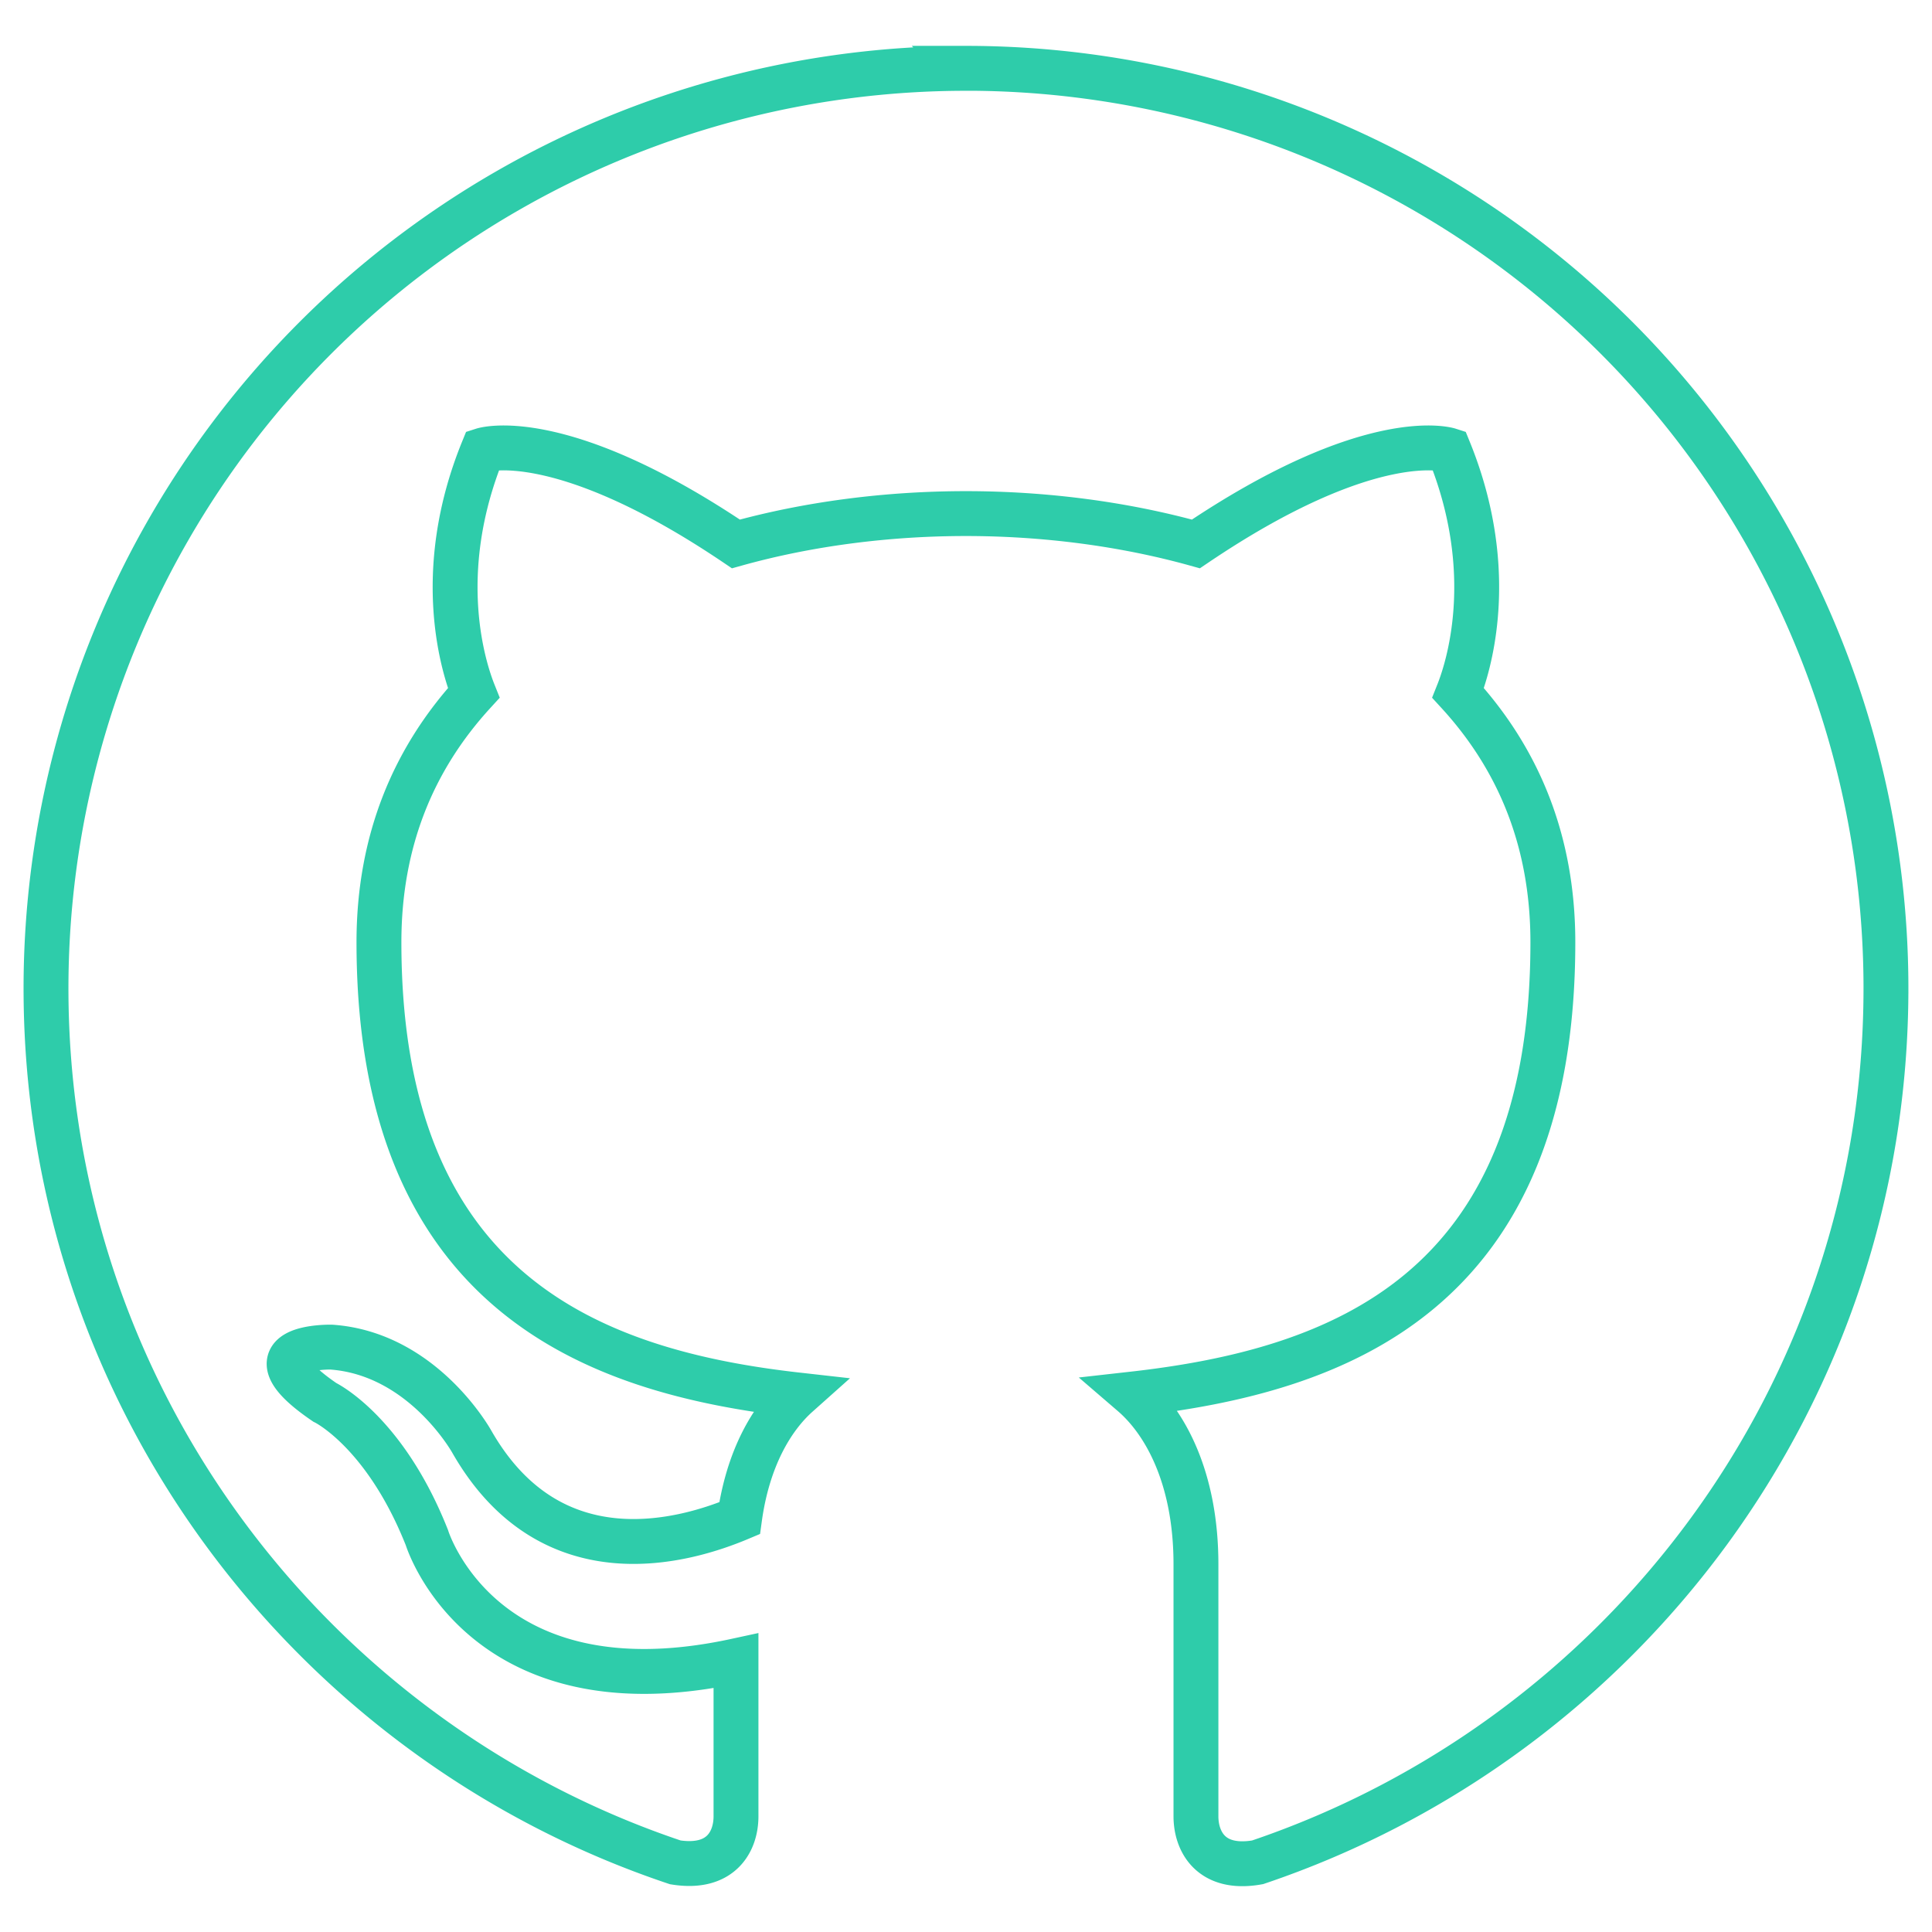 <svg width="41" height="41" version="1.1" viewBox="-1 -1 43 43.05" xmlns="http://www.w3.org/2000/svg"><path d="m20.5 0.523a20.5 20.5 0 0 0-20.5 20.5c0 9.061 5.883 16.748 14.022 19.475 1.025 0.164 1.353-0.471 1.353-1.025v-3.465c-5.678 1.23-6.888-2.747-6.888-2.747-0.943-2.378-2.276-3.014-2.276-3.014-1.865-1.271 0.143-1.23 0.143-1.23 2.05 0.143 3.136 2.111 3.136 2.111 1.784 3.116 4.797 2.193 5.965 1.702 0.184-1.333 0.718-2.235 1.292-2.747-4.551-0.512-9.328-2.276-9.328-10.086 0-2.276 0.779-4.1 2.111-5.556-0.205-0.512-0.922-2.644 0.205-5.412 0 0 1.722-0.553 5.638 2.091 1.619-0.451 3.382-0.676 5.125-0.676s3.506 0.226 5.125 0.676c3.916-2.644 5.638-2.091 5.638-2.091 1.127 2.768 0.41 4.899 0.205 5.412 1.333 1.456 2.111 3.28 2.111 5.556 0 7.831-4.797 9.553-9.368 10.066 0.738 0.635 1.415 1.886 1.415 3.792v5.617c0 0.553 0.328 1.21 1.373 1.025 8.139-2.747 14.002-10.414 14.002-19.475a20.5 20.5 0 0 0-20.5-20.5z" fill="none" stroke="#2eccaa"/></svg>